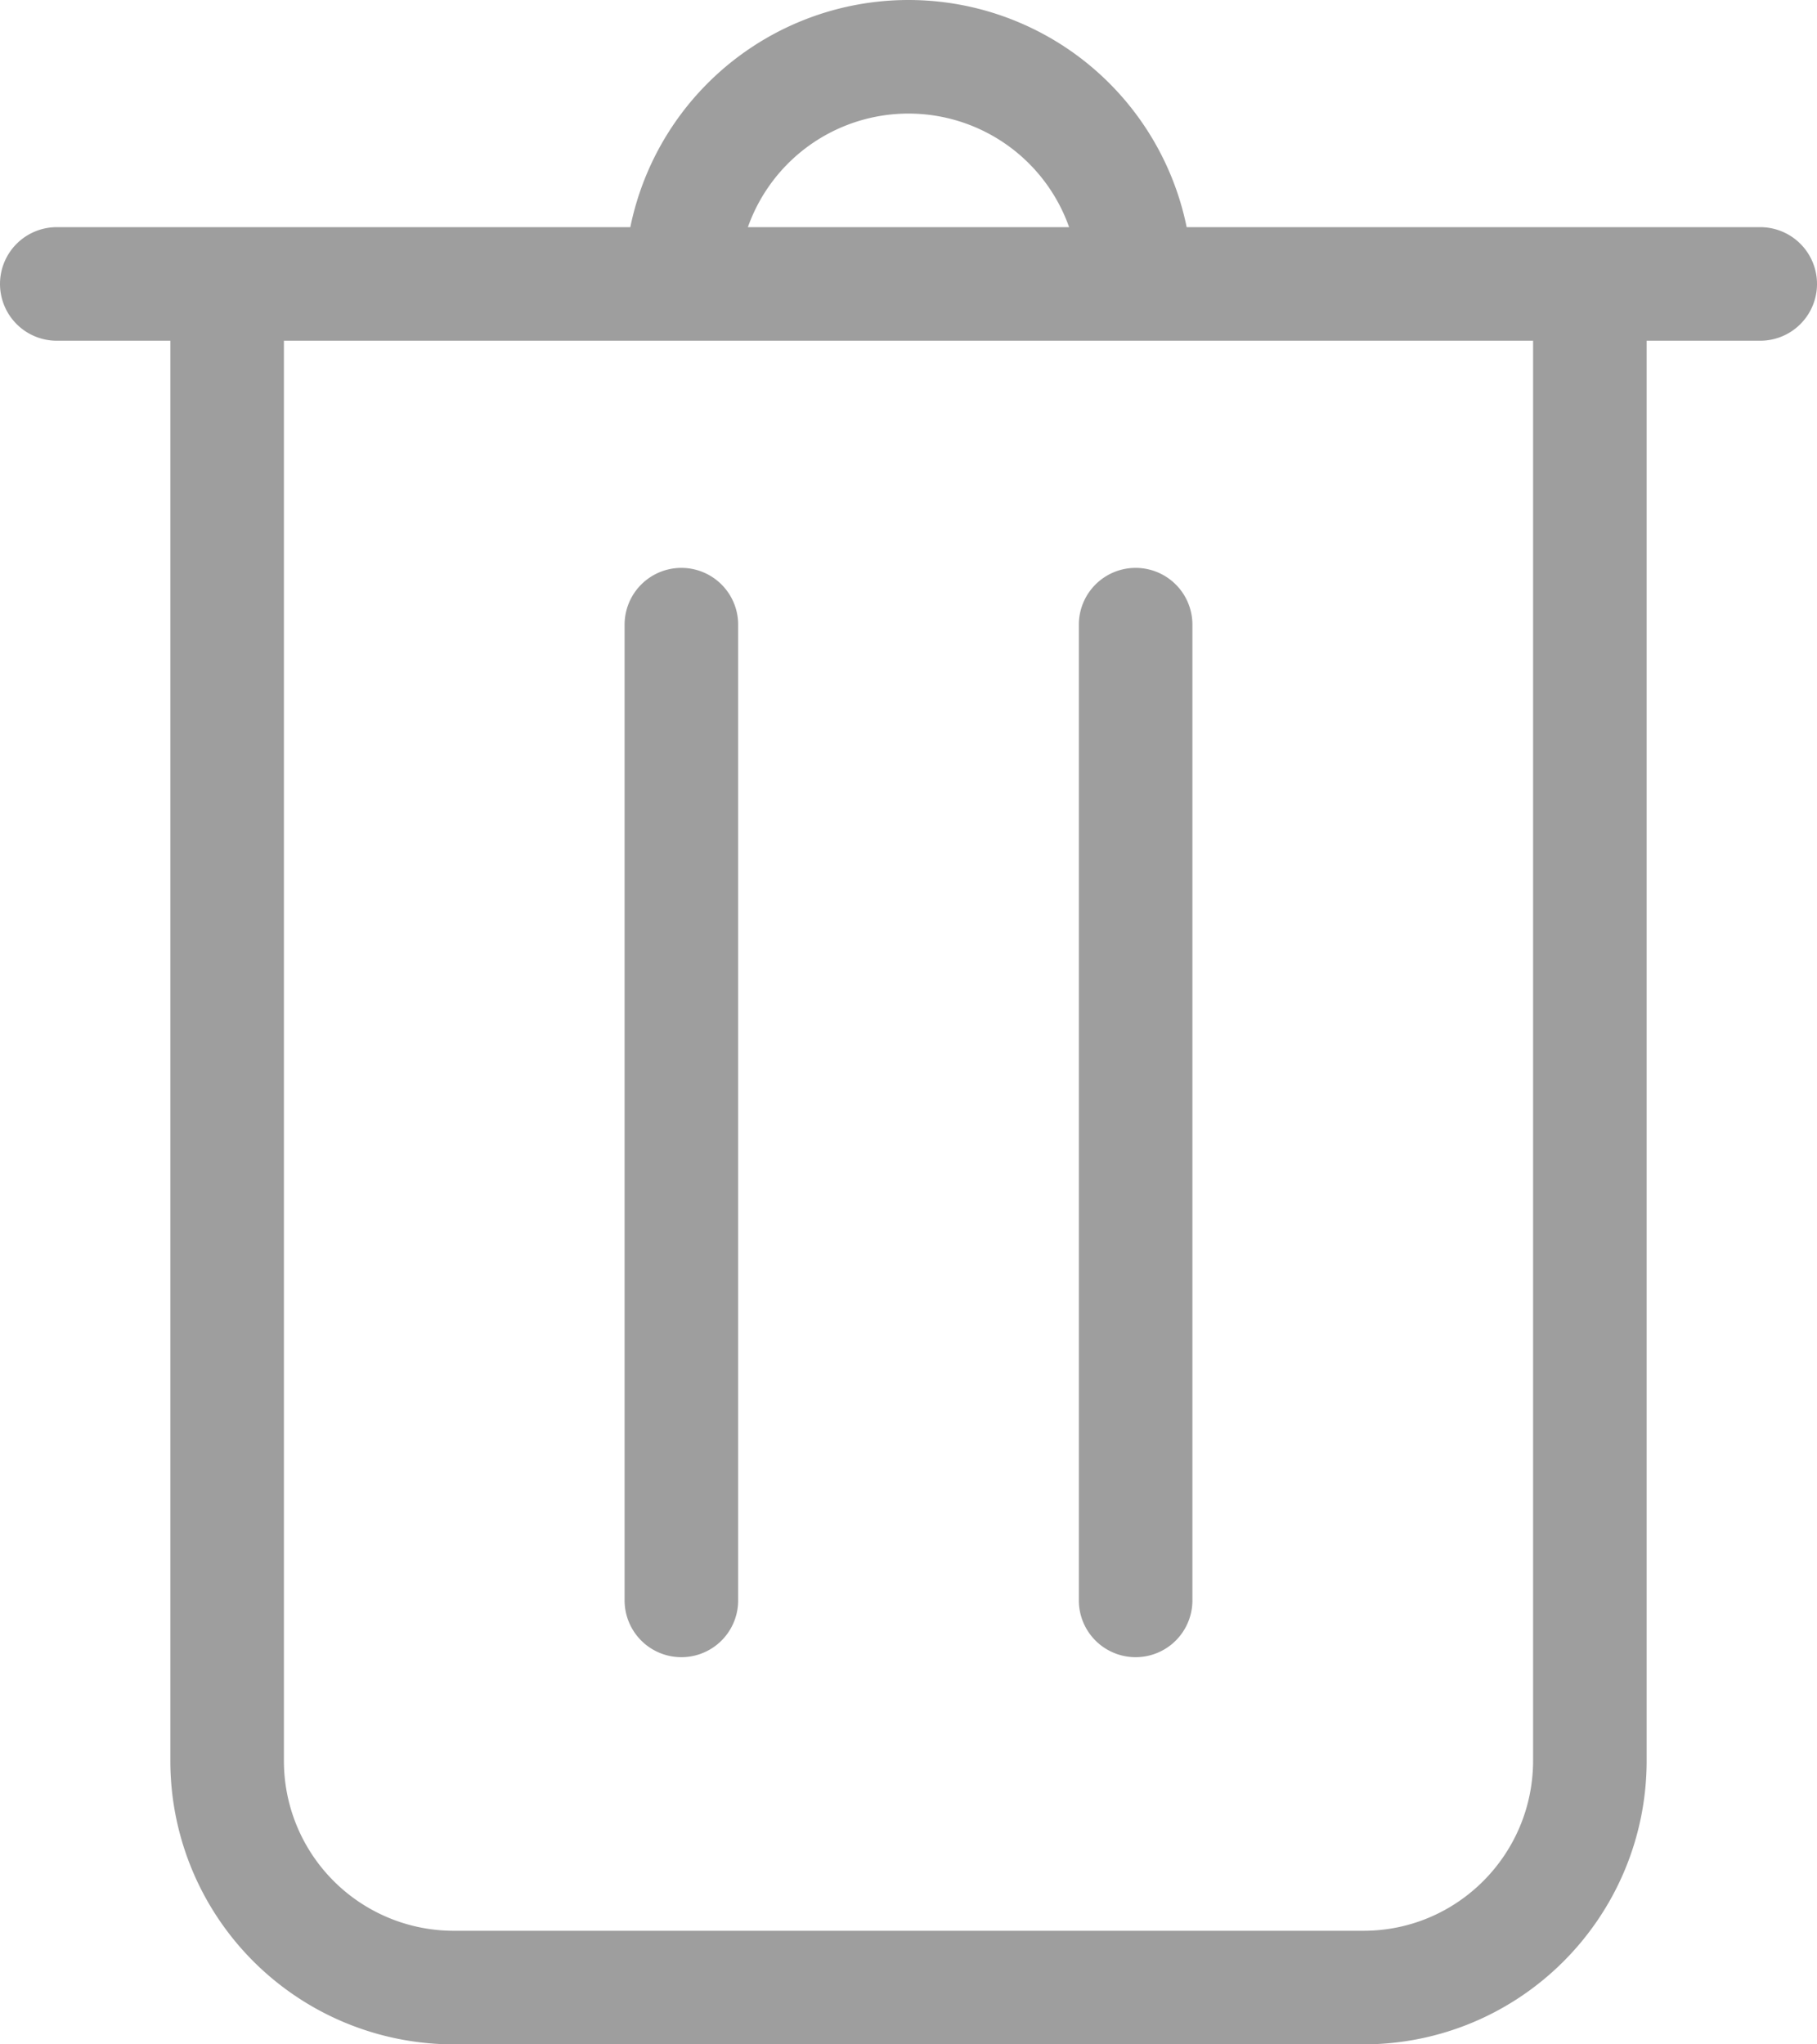 <svg width="32" height="36" viewBox="0 0 32 36" xmlns="http://www.w3.org/2000/svg"><g stroke="#9E9E9E" stroke-width="2" fill="none" fill-rule="evenodd" stroke-linecap="round" stroke-linejoin="round"><path d="M4 5h24v26c0 2.21-1.784 4-3.99 4H7.99A3.992 3.992 0 0 1 4 31V5zM12 11v17.182M20 11v17.182M20 5a4 4 0 1 0-8 0M1 5h30"/></g></svg>
